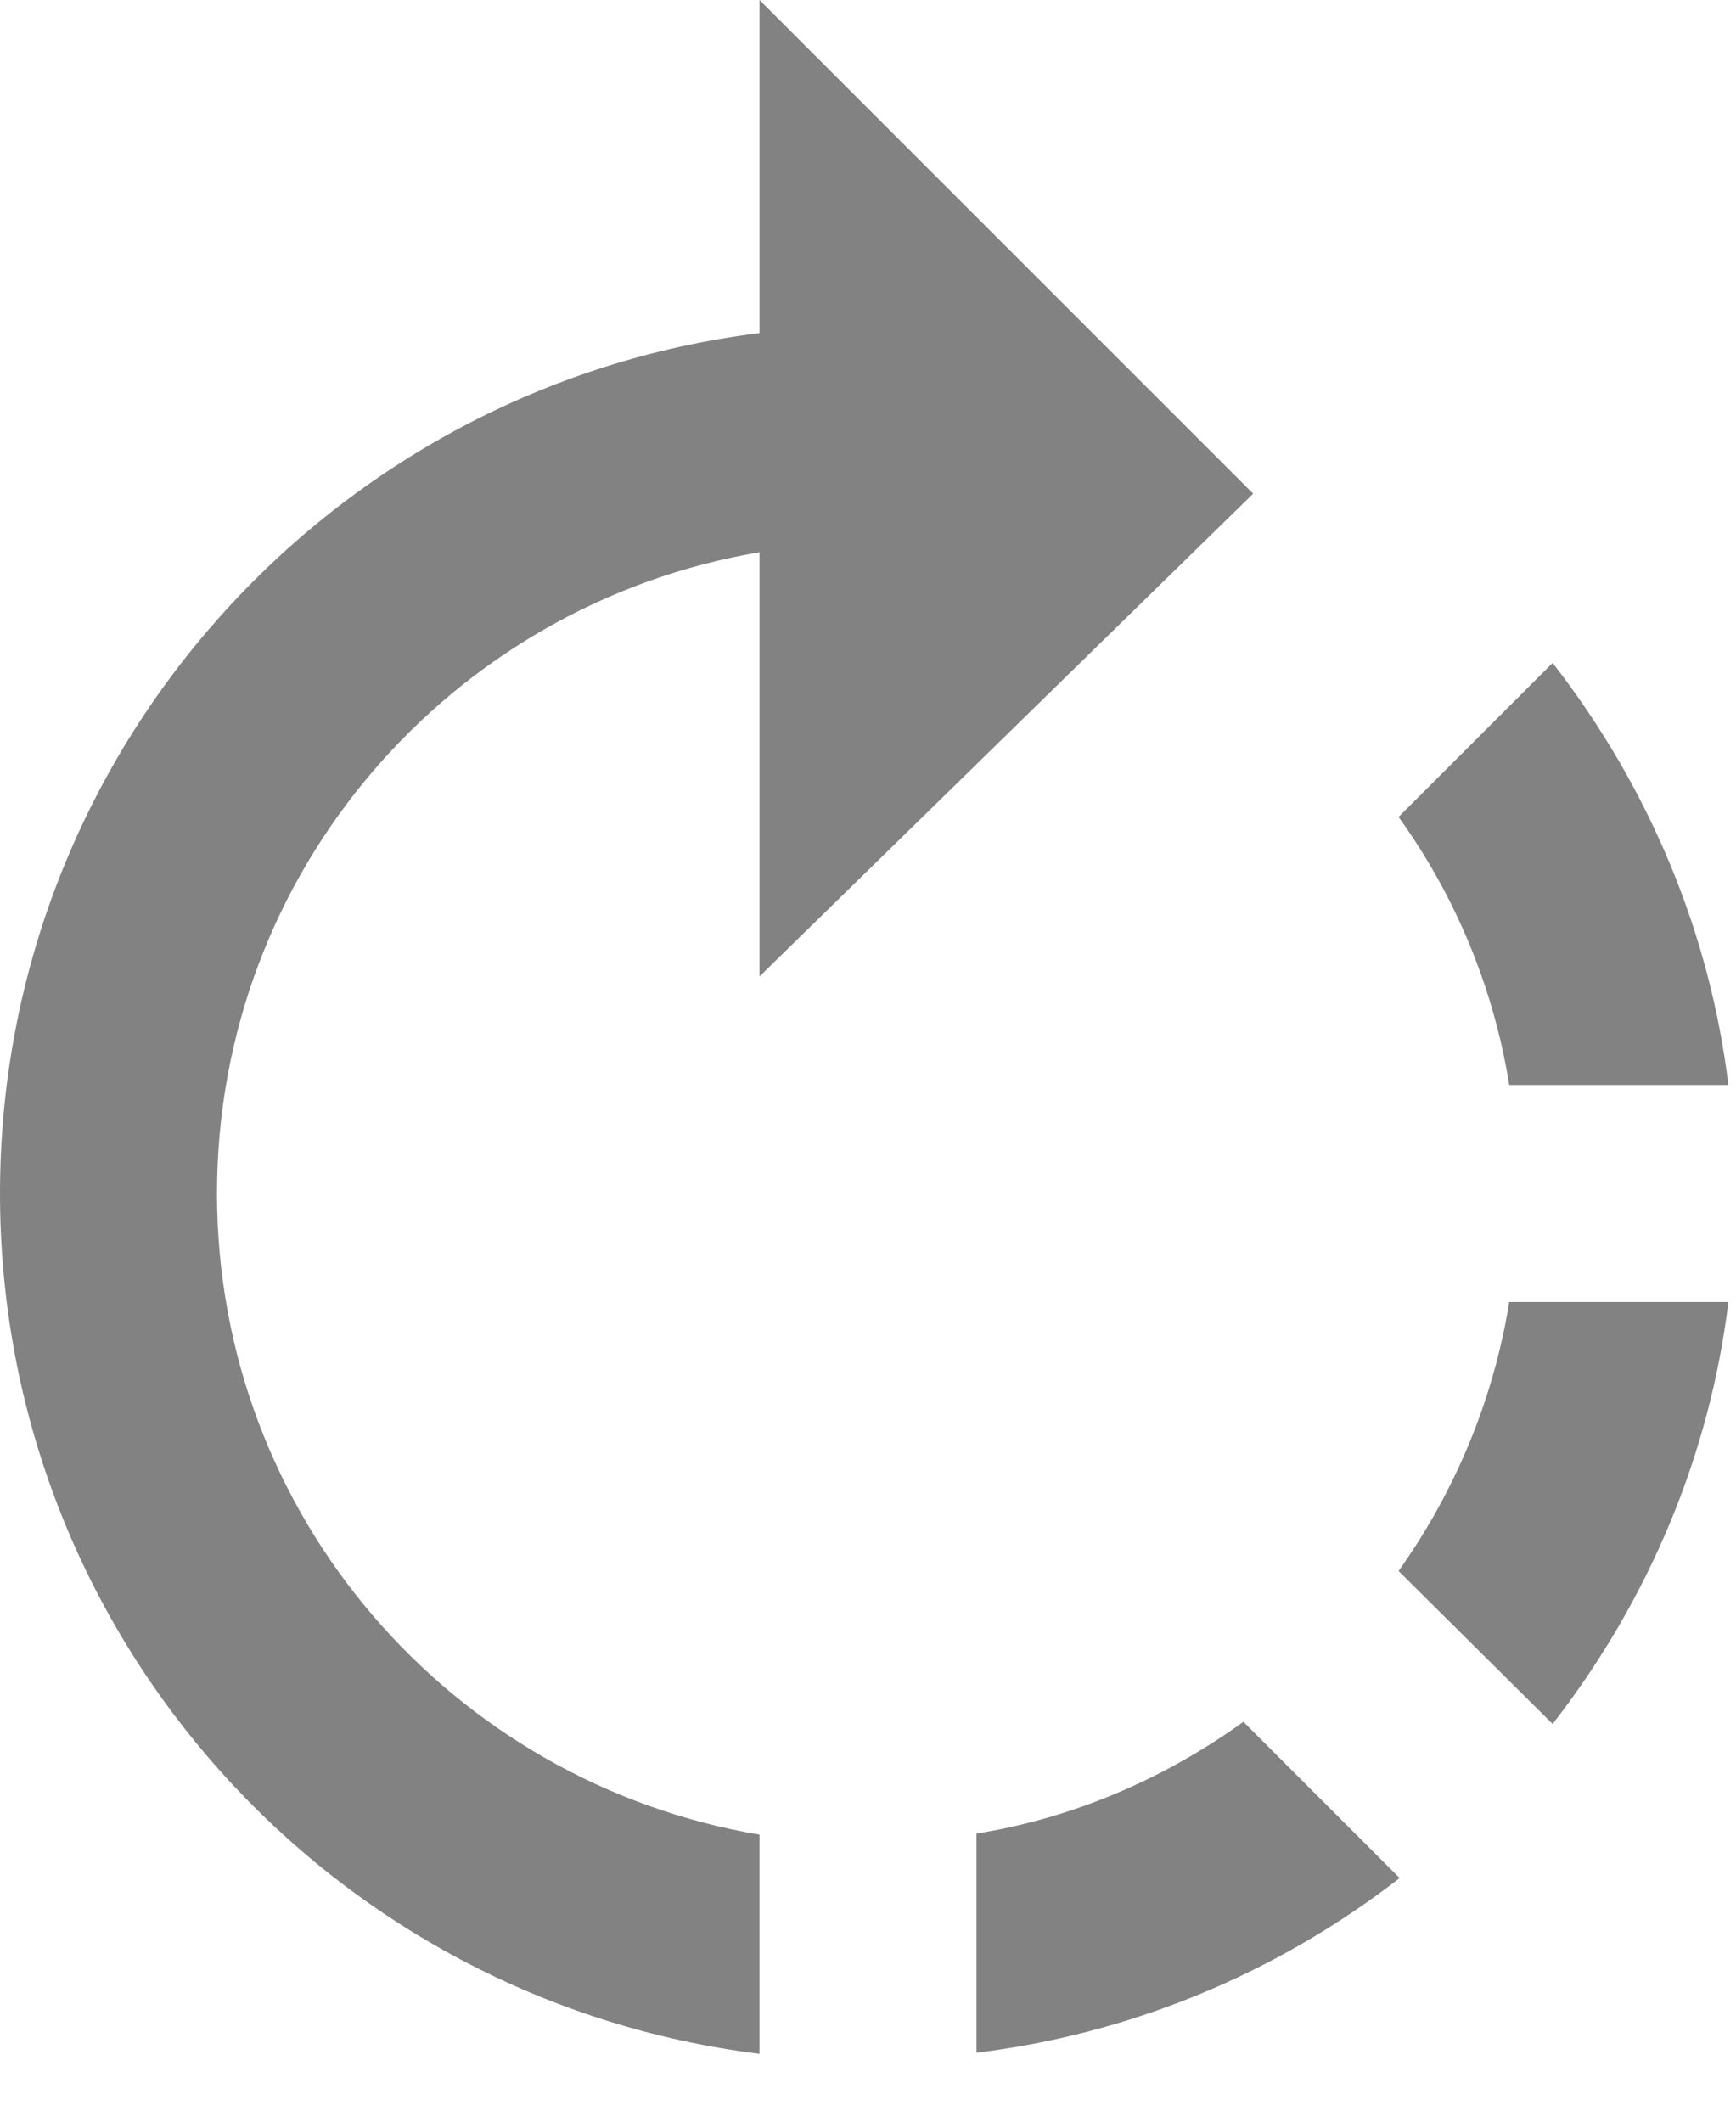 <svg width="18" height="22" viewBox="0 0 18 22" fill="none" xmlns="http://www.w3.org/2000/svg">
<path d="M17.325 6.825L10.5 0V4.605C4.59 5.34 0 10.38 0 16.5C0 22.62 4.575 27.66 10.5 28.395V25.365C6.24 24.645 3 20.955 3 16.5C3 12.045 6.24 8.355 10.5 7.635V13.5L17.325 6.825ZM23.895 15C23.64 12.915 22.815 10.905 21.465 9.165L19.335 11.295C20.145 12.42 20.655 13.695 20.865 15H23.895ZM13.5 25.35V28.38C15.585 28.125 17.61 27.315 19.35 25.965L17.19 23.805C16.065 24.615 14.805 25.14 13.5 25.35ZM19.335 21.72L21.465 23.835C22.815 22.095 23.64 20.085 23.895 18H20.865C20.655 19.305 20.145 20.58 19.335 21.72Z" transform="scale(0.75)" fill="#828282"/>
</svg>
